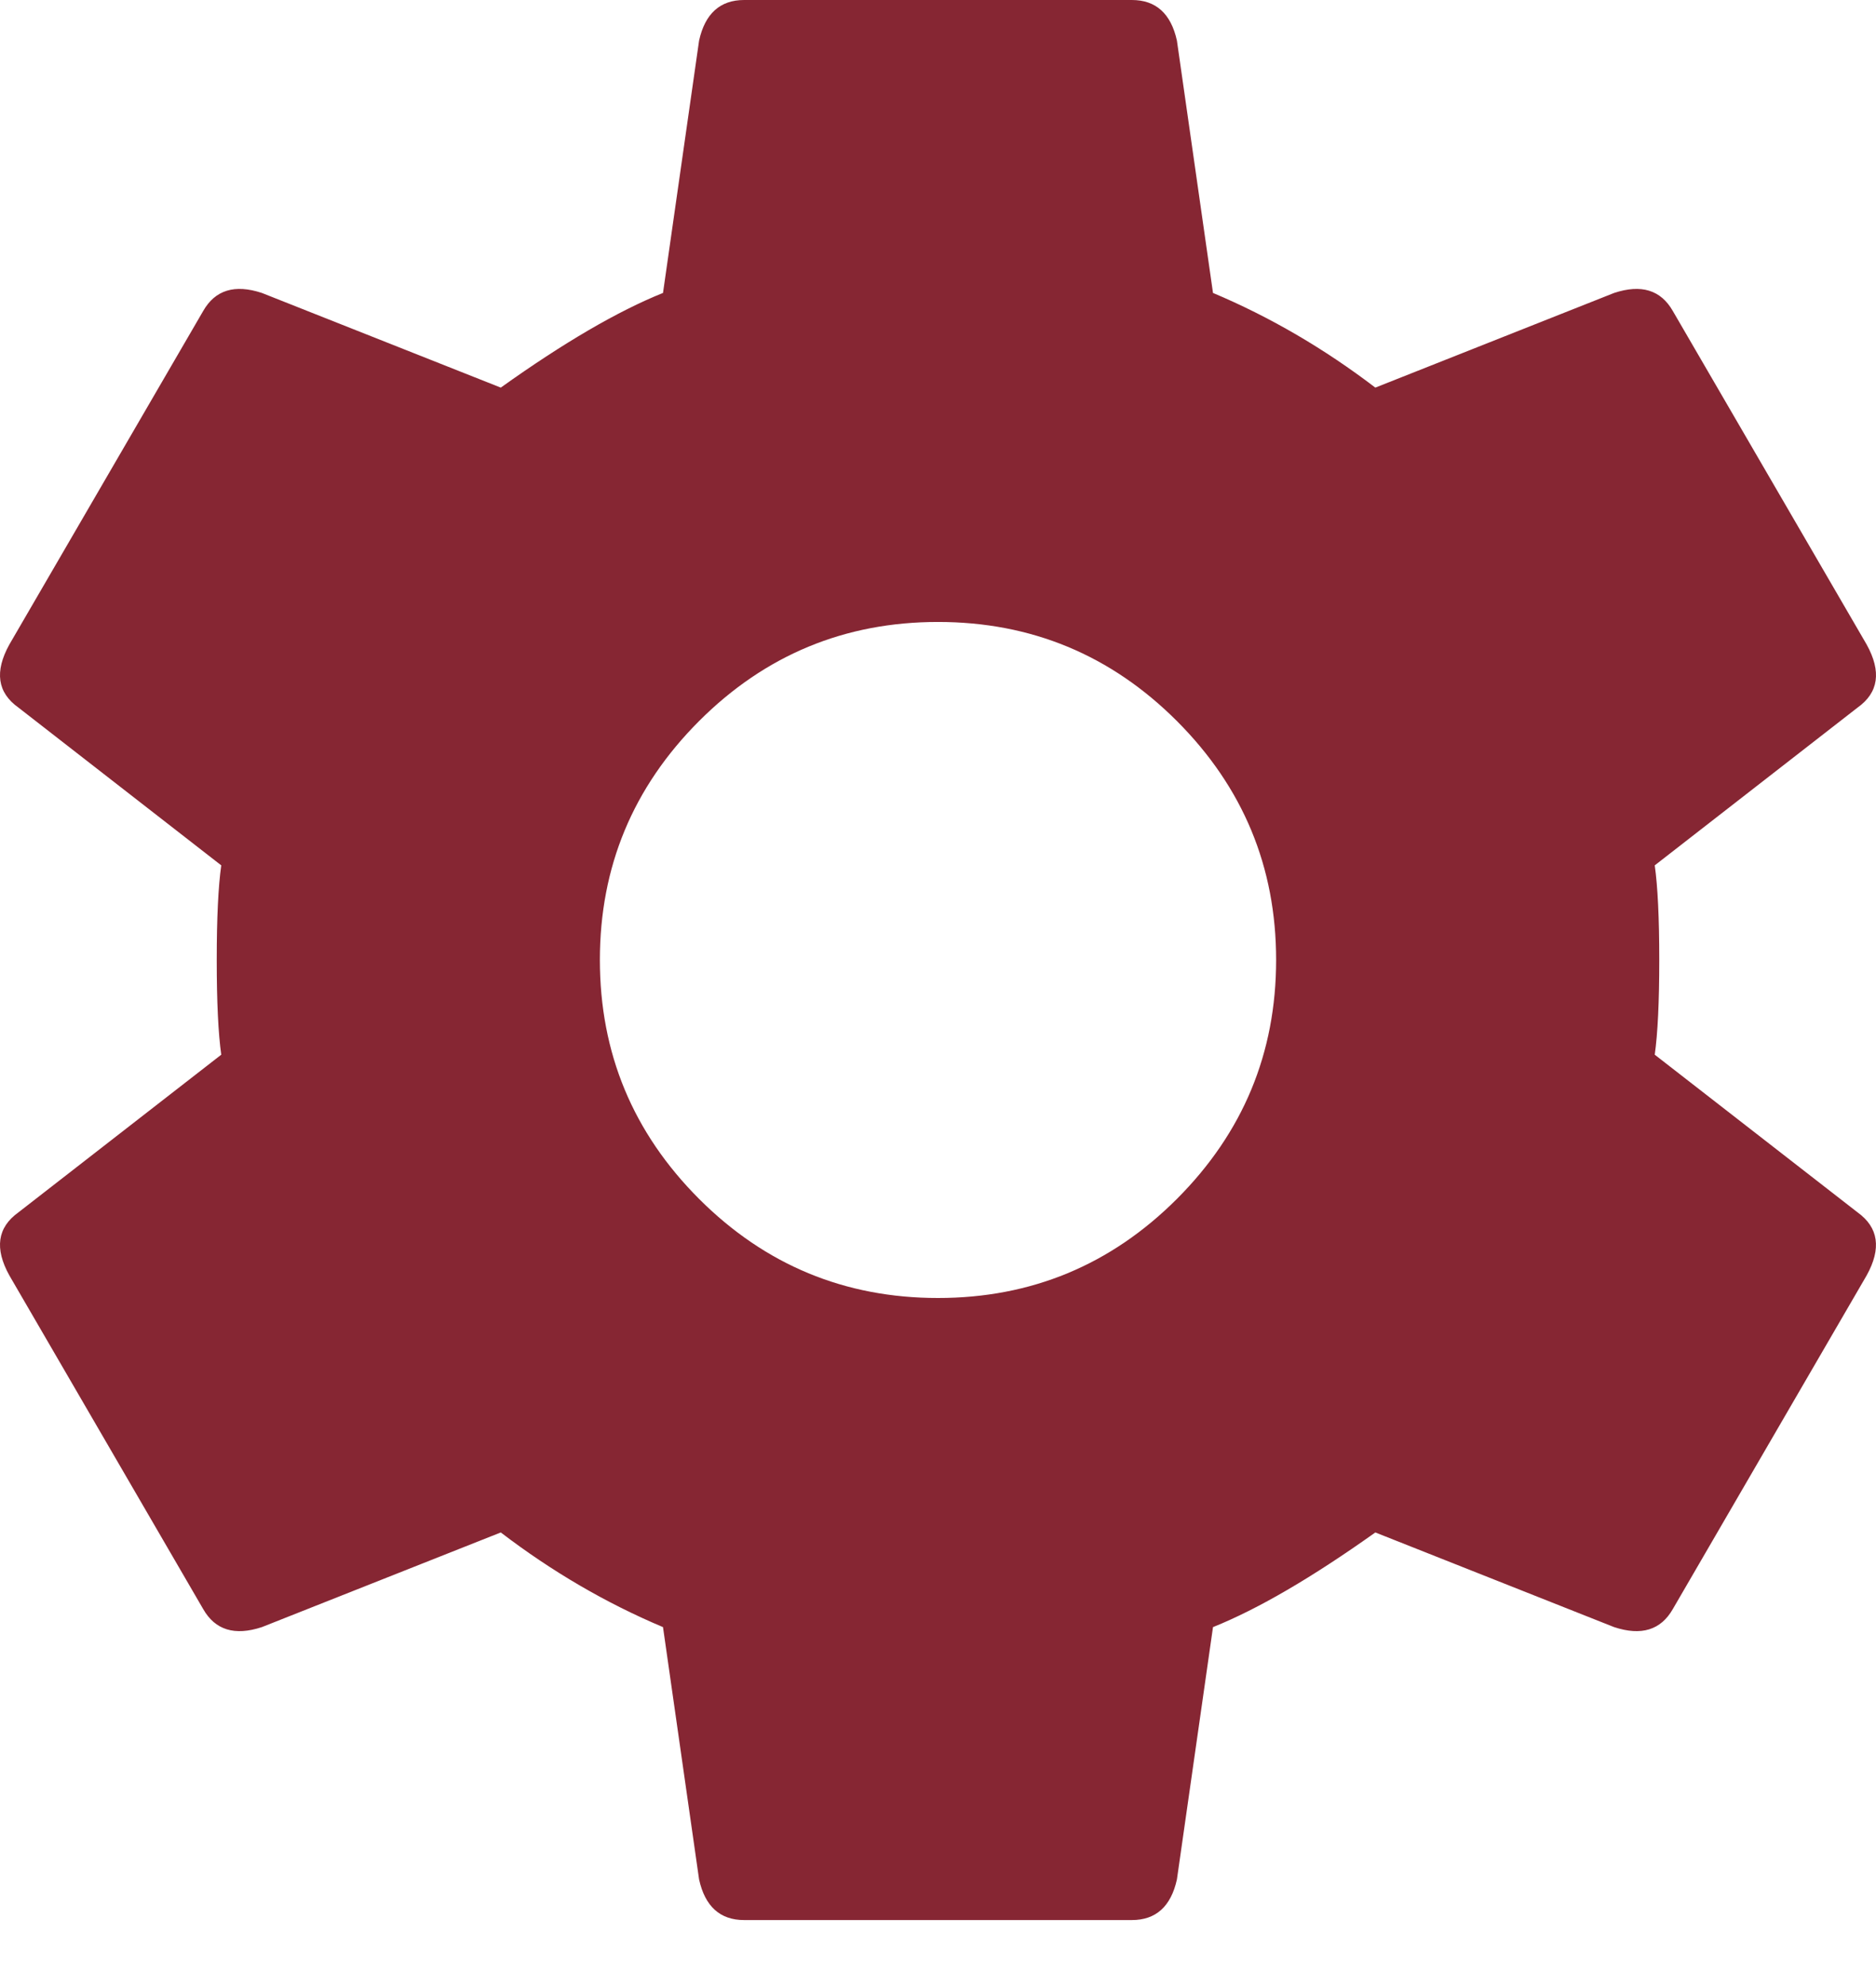<svg width="17" height="18" viewBox="0 0 17 18" fill="none" xmlns="http://www.w3.org/2000/svg">
<path d="M8.5 11.764C9.344 11.764 10.066 11.465 10.665 10.866C11.264 10.266 11.564 9.545 11.564 8.7C11.564 7.856 11.264 7.135 10.665 6.535C10.066 5.936 9.344 5.637 8.5 5.637C7.656 5.637 6.934 5.936 6.335 6.535C5.736 7.135 5.436 7.856 5.436 8.7C5.436 9.545 5.736 10.266 6.335 10.866C6.934 11.465 7.656 11.764 8.5 11.764ZM14.995 9.559L16.833 10.988C17.023 11.125 17.051 11.315 16.915 11.56L15.159 14.583C15.05 14.774 14.873 14.828 14.627 14.747L12.463 13.889C11.89 14.297 11.4 14.583 10.992 14.747L10.665 17.034C10.611 17.279 10.474 17.402 10.257 17.402H6.743C6.526 17.402 6.389 17.279 6.335 17.034L6.008 14.747C5.491 14.529 5.001 14.243 4.538 13.889L2.373 14.747C2.127 14.828 1.95 14.774 1.841 14.583L0.085 11.56C-0.051 11.315 -0.024 11.125 0.167 10.988L2.005 9.559C1.978 9.368 1.964 9.082 1.964 8.701C1.964 8.32 1.978 8.034 2.005 7.843L0.167 6.413C-0.024 6.277 -0.051 6.087 0.085 5.841L1.841 2.819C1.95 2.628 2.127 2.574 2.373 2.655L4.538 3.513C5.109 3.105 5.6 2.819 6.008 2.655L6.335 0.368C6.389 0.123 6.526 0 6.743 0H10.257C10.474 0 10.611 0.123 10.665 0.368L10.992 2.655C11.509 2.873 11.999 3.159 12.463 3.513L14.627 2.655C14.873 2.574 15.05 2.628 15.159 2.819L16.915 5.841C17.051 6.087 17.024 6.277 16.833 6.413L14.995 7.843C15.022 8.034 15.036 8.32 15.036 8.701C15.036 9.082 15.022 9.368 14.995 9.559Z" fill="#862633"/>
</svg>
